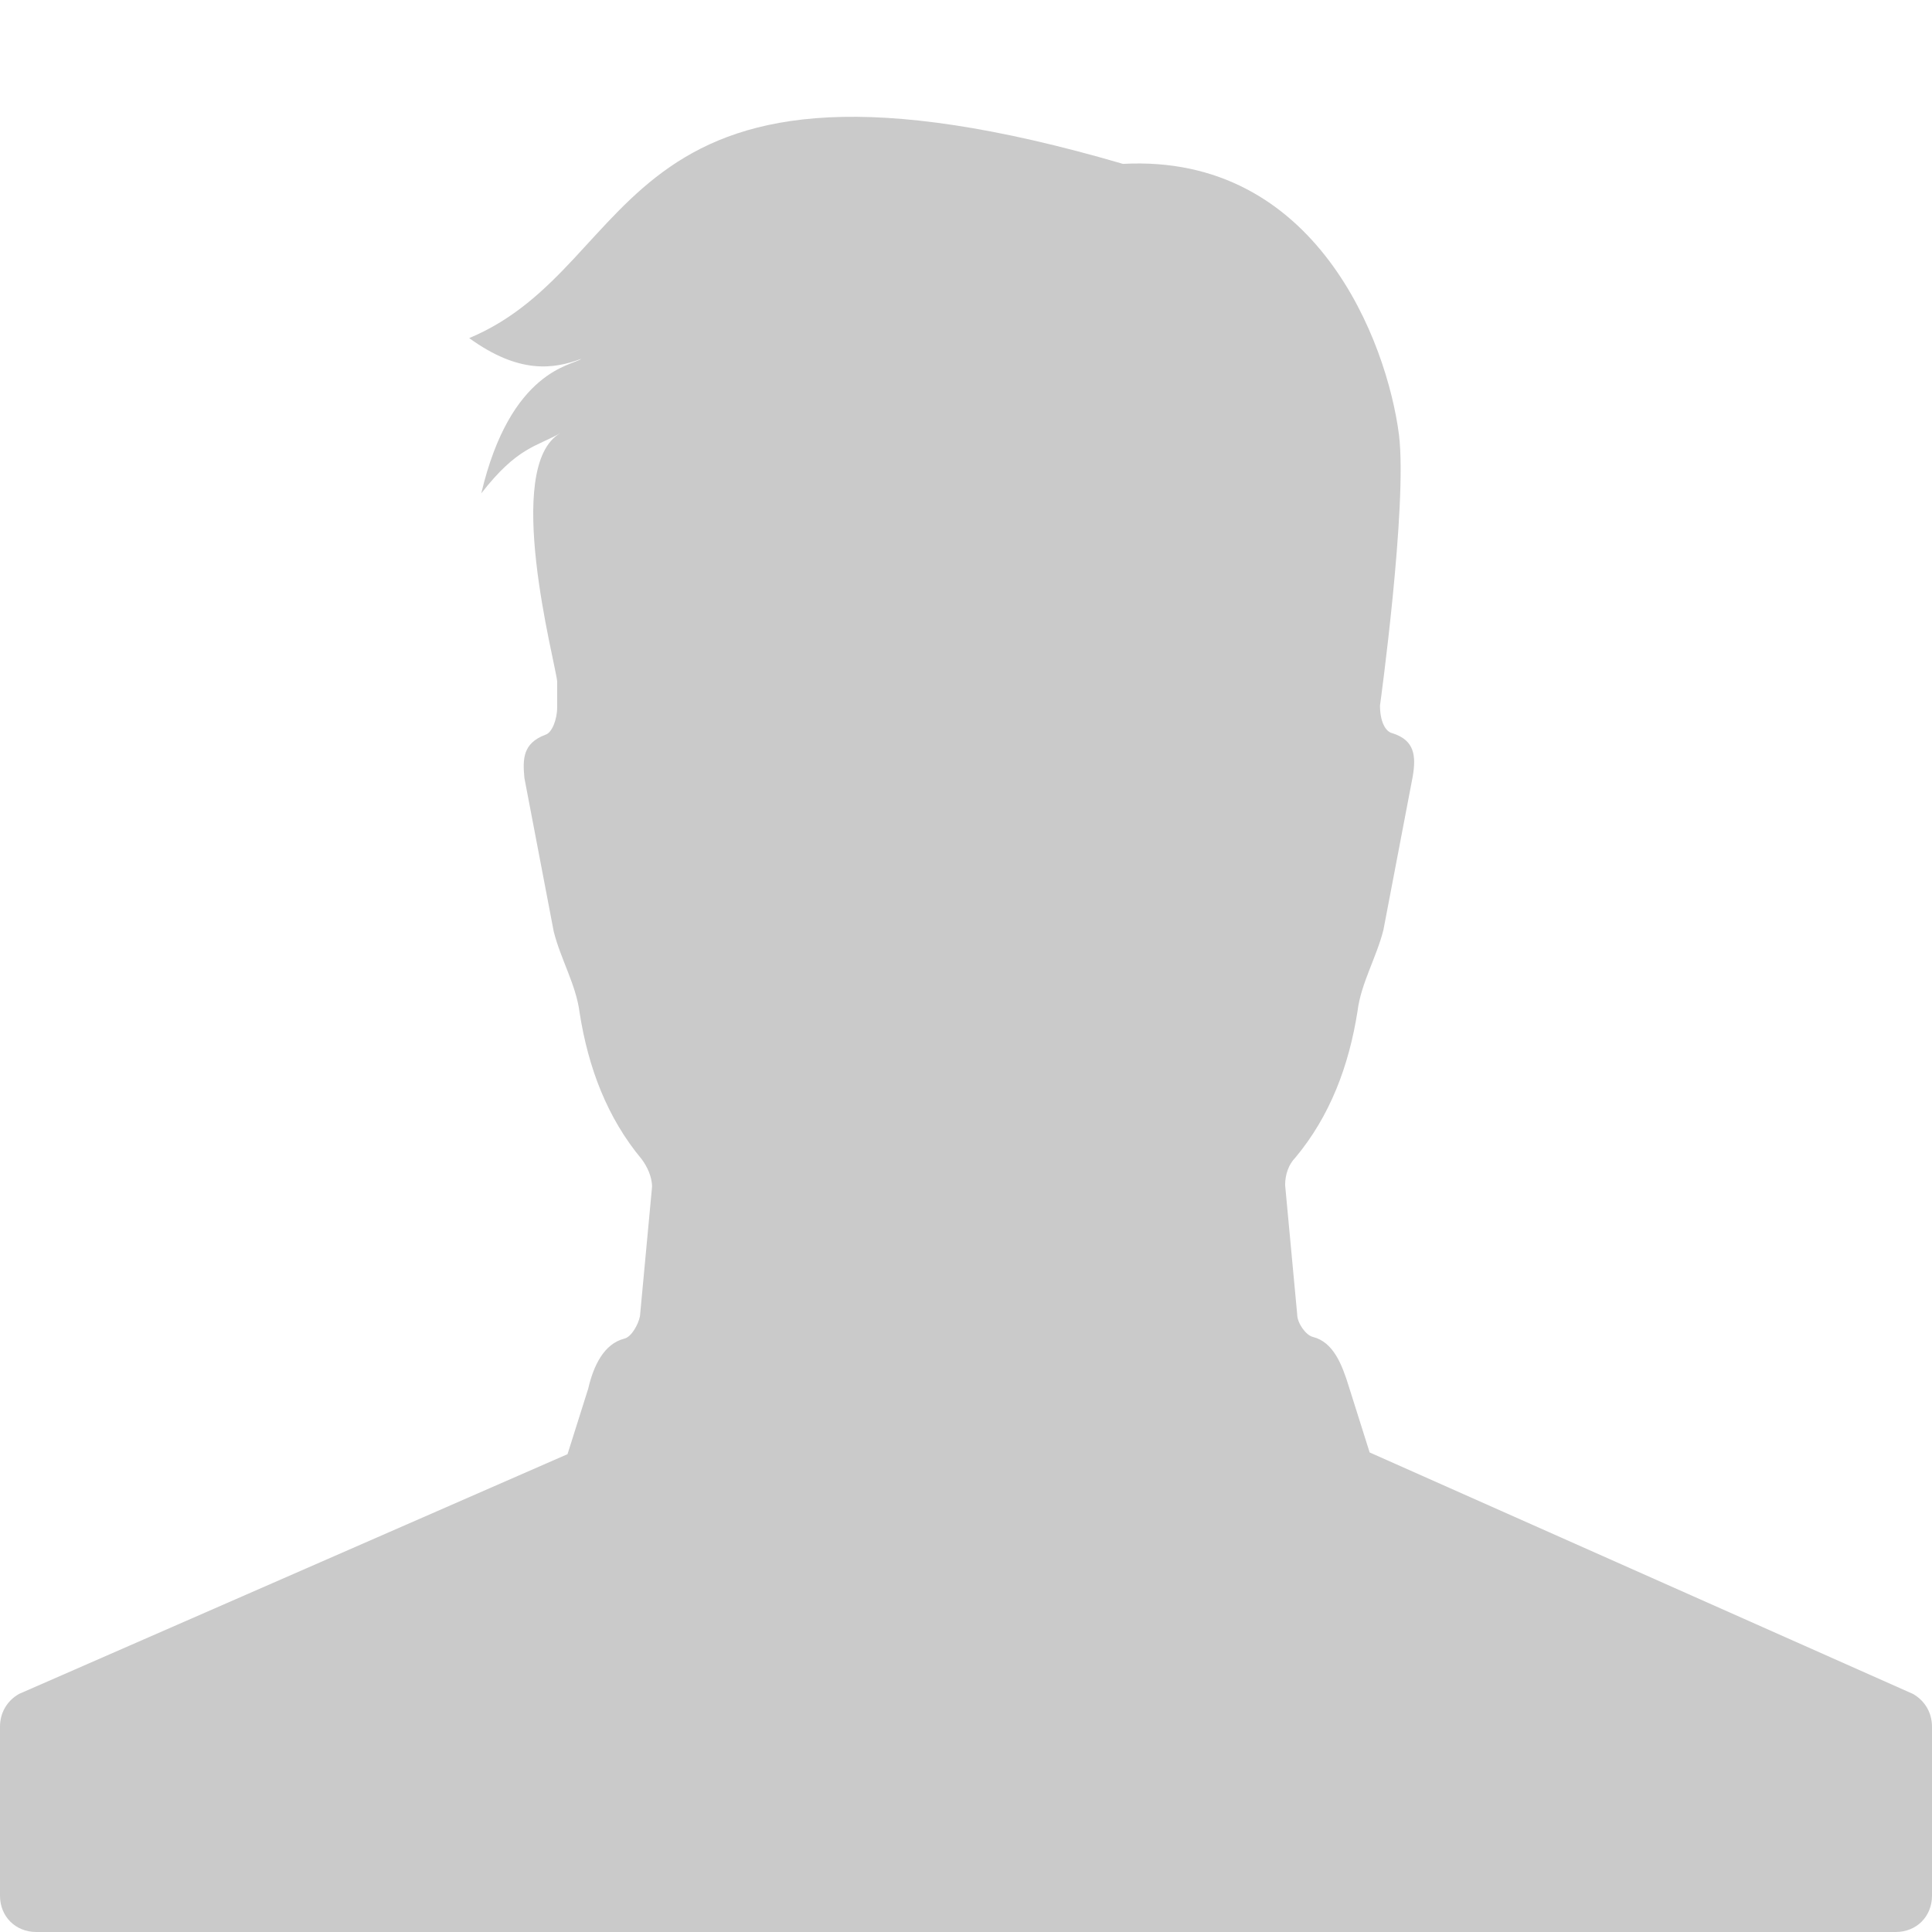 <svg xmlns="http://www.w3.org/2000/svg" viewBox="0 0 112 112" enable-background="new 0 0 112 112"><path d="m110.9 98.2l-31.5-14-1.2-3.8c-.4-1.3-.9-2.6-2.1-2.9-.4-.1-.9-.8-.9-1.3l-.7-7.5c0-.6.2-1.2.6-1.6 2-2.4 3.1-5.3 3.6-8.5.2-1.6 1.1-3.1 1.5-4.7l1.7-8.9c.2-1.2.1-2.1-1.2-2.5-.4-.1-.7-.7-.7-1.6 0 0 1.6-11.6 1.1-15.7-.7-5.4-4.8-16.3-16-15.7-29.8-8.7-27.6 5.8-37.9 10.1 2.9 2.1 4.9 1.8 6.5 1.2-.5.4-4.1.6-5.8 7.8 2.1-2.7 3.2-2.7 4.6-3.5-3.4 1.9-.3 13.3-.2 14.4v1.5c0 .7-.3 1.5-.7 1.6-1.3.5-1.3 1.4-1.2 2.5l1.7 8.9c.4 1.6 1.3 3.1 1.5 4.7.5 3.2 1.6 6.1 3.6 8.5.3.4.6 1 .6 1.6l-.7 7.5c-.1.5-.5 1.2-.9 1.3-1.2.3-1.8 1.6-2.1 2.9l-1.2 3.8-31.8 13.9c-.7.4-1.1 1.1-1.1 1.9v9.8c0 1.2.9 2.1 2.1 2.1h107.8c1.2 0 2.1-.9 2.1-2.1v-9.8c0-.8-.4-1.5-1.1-1.9" fill="#cacaca"/></svg>